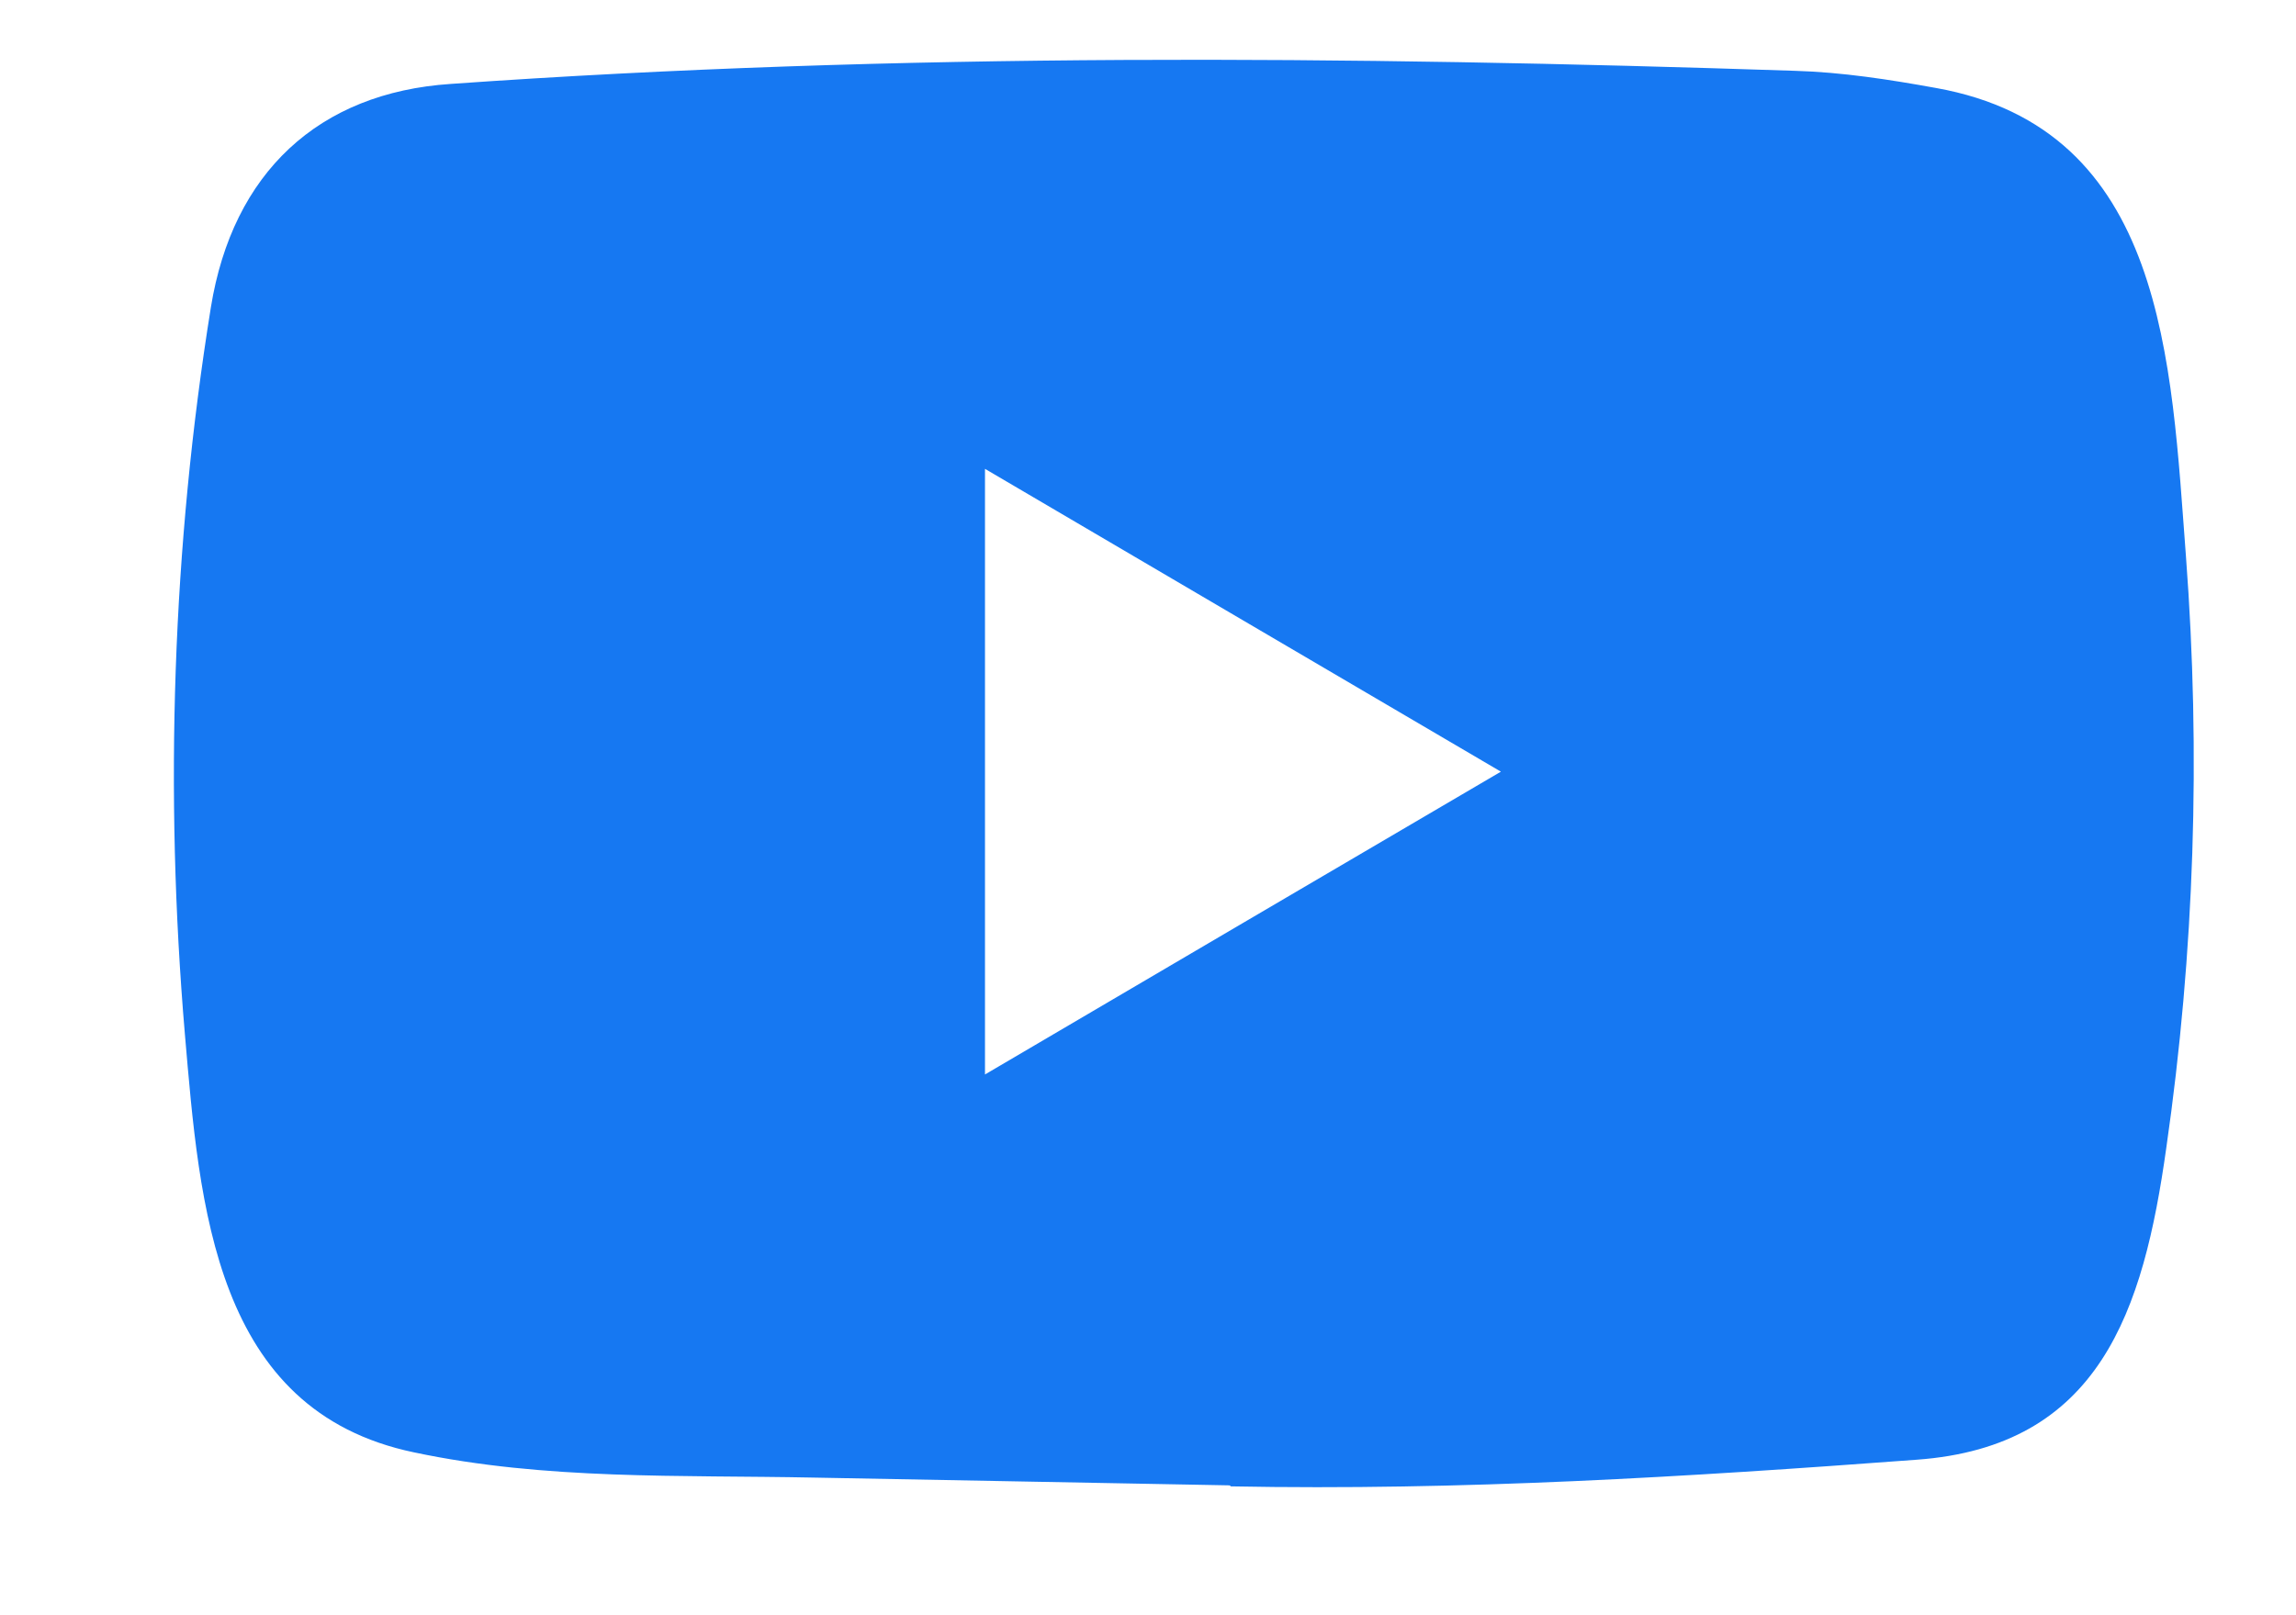 <svg width="27" height="19" viewBox="0 0 27 19" fill="none" xmlns="http://www.w3.org/2000/svg">
<path d="M14.447 17.472L9.574 17.381C7.997 17.349 6.415 17.412 4.868 17.084C2.515 16.592 2.348 14.184 2.174 12.163C1.933 9.323 2.026 6.43 2.48 3.614C2.736 2.033 3.744 1.09 5.302 0.987C10.563 0.615 15.859 0.659 21.108 0.833C21.662 0.849 22.221 0.936 22.767 1.035C25.465 1.518 25.531 4.248 25.706 6.546C25.881 8.867 25.807 11.201 25.474 13.507C25.206 15.416 24.694 17.017 22.535 17.171C19.828 17.373 17.184 17.536 14.471 17.484C14.471 17.472 14.455 17.472 14.447 17.472ZM11.583 12.639C13.622 11.442 15.622 10.265 17.65 9.077C15.607 7.88 13.61 6.704 11.583 5.515V12.639Z" fill="#1678F2"/>
</svg>
